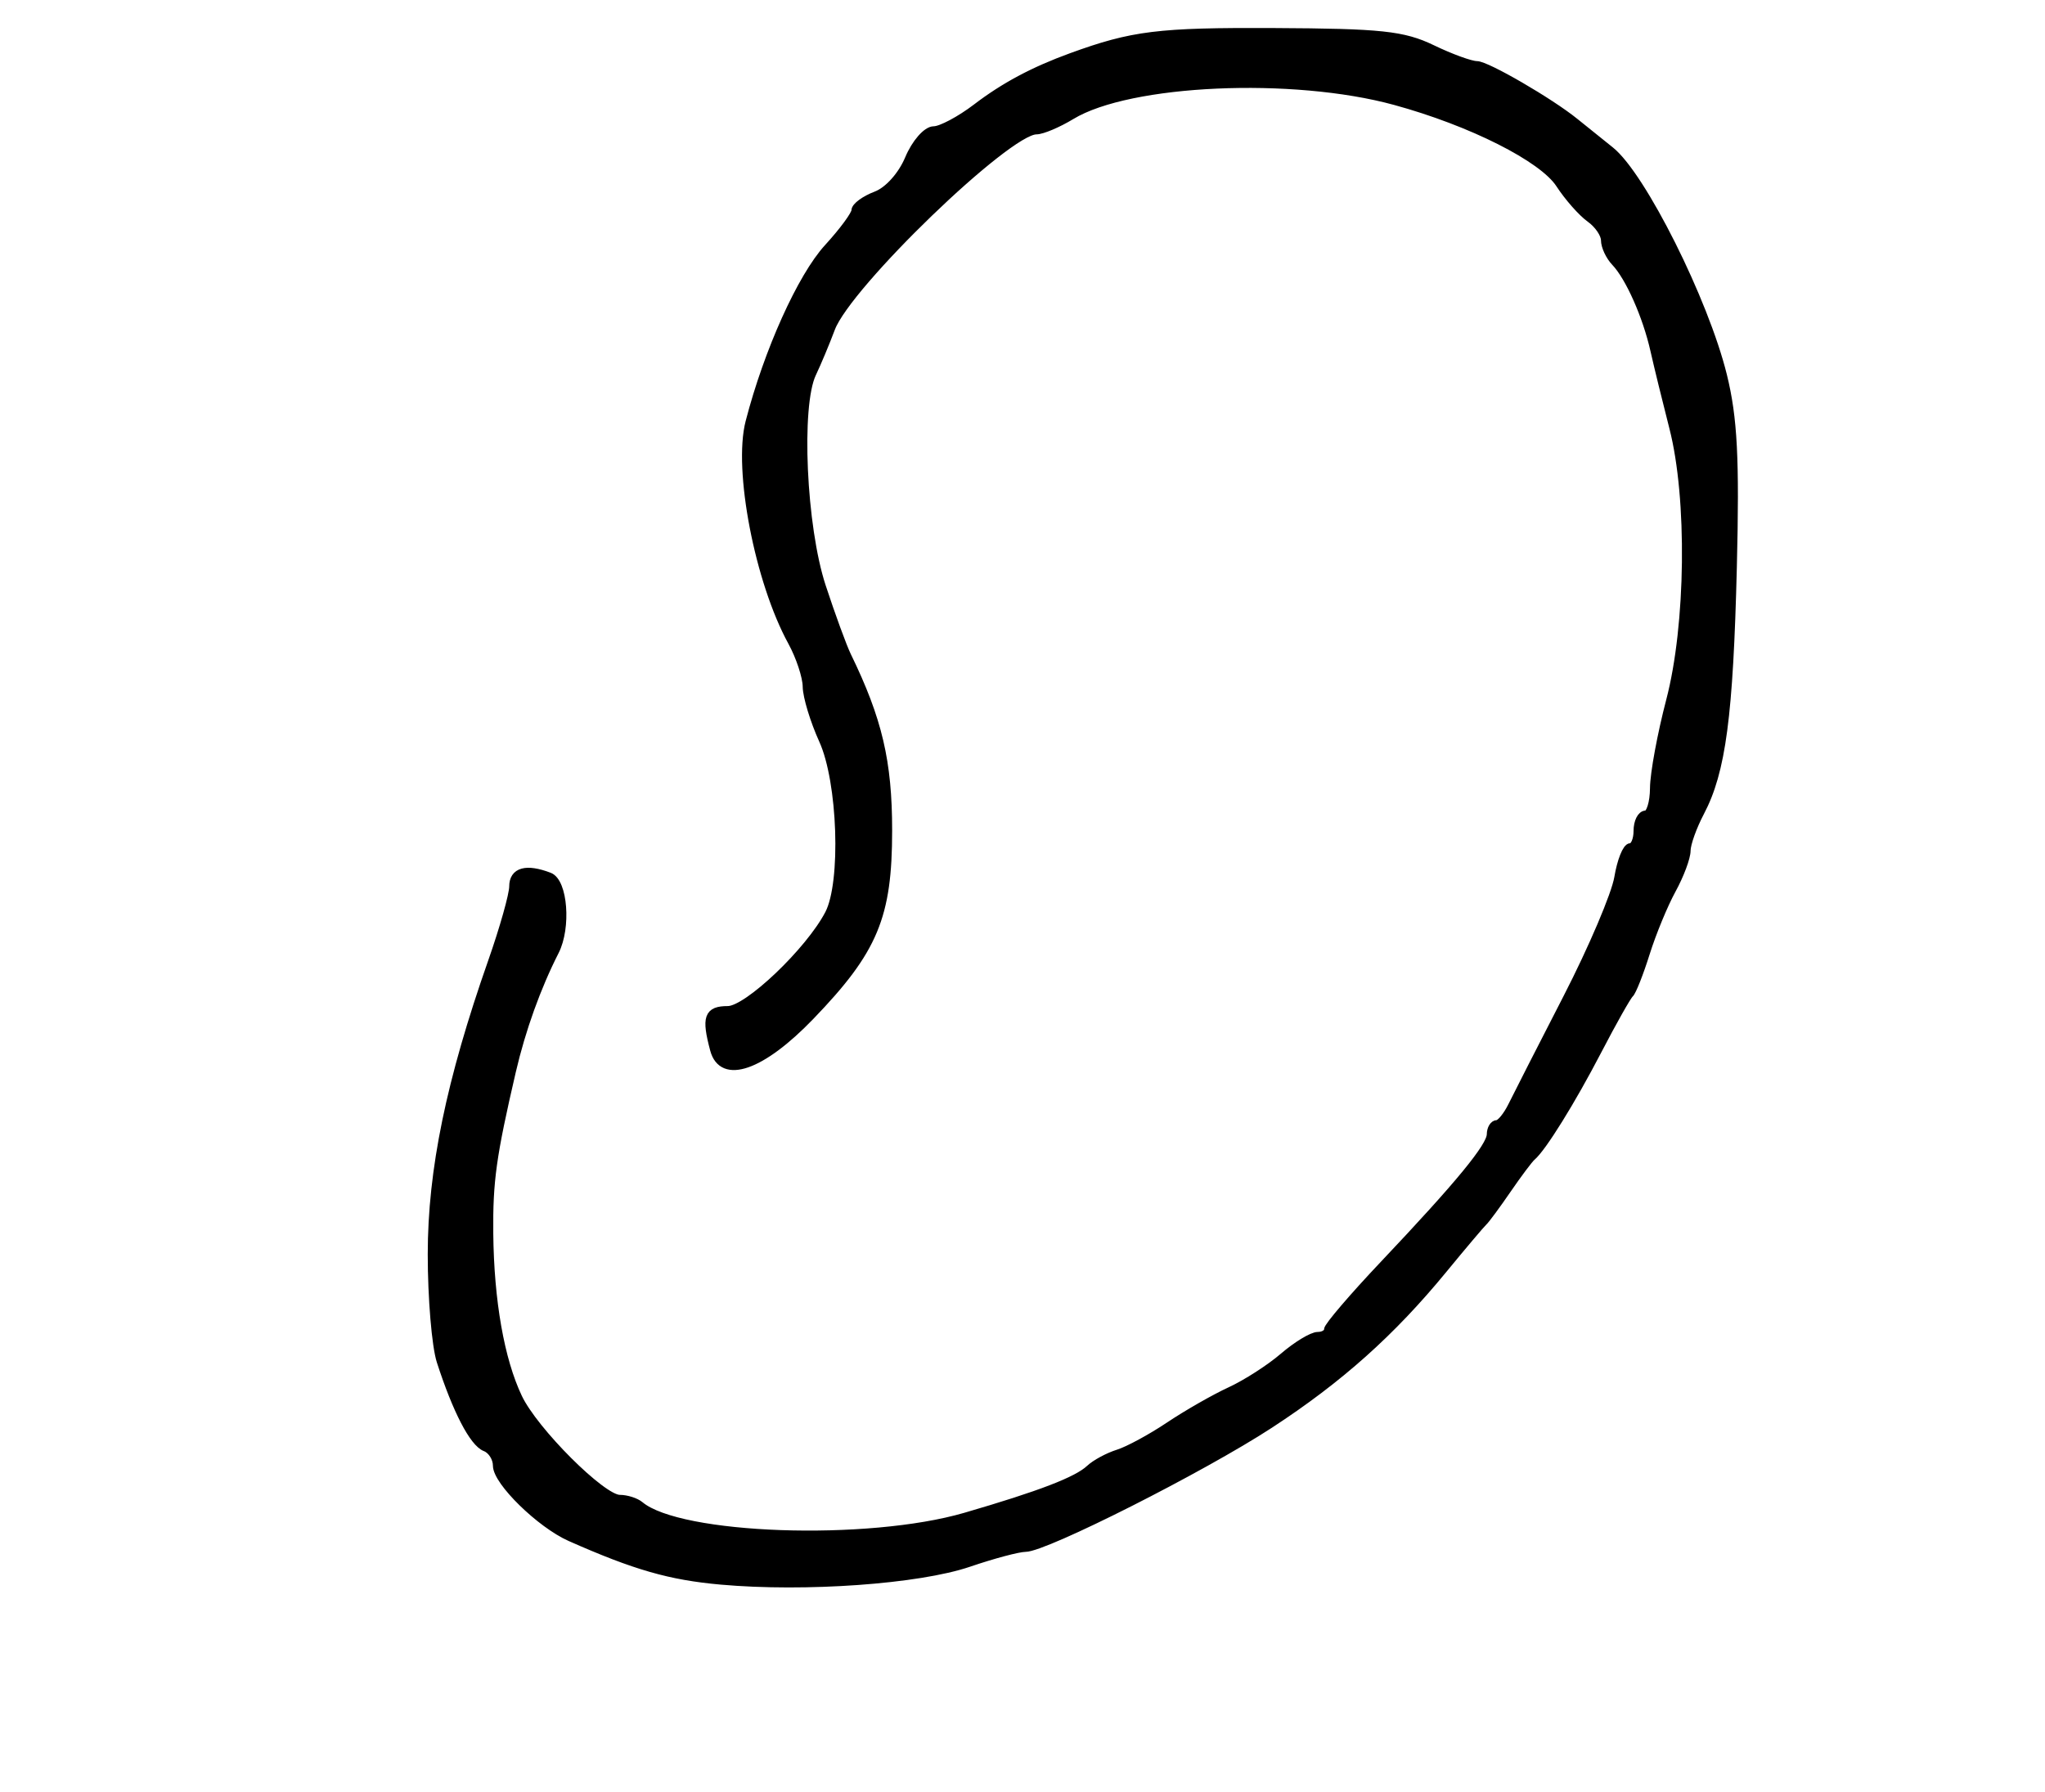 <?xml version="1.0" encoding="utf-8" ?>
<svg xmlns="http://www.w3.org/2000/svg" xmlns:ev="http://www.w3.org/2001/xml-events" xmlns:xlink="http://www.w3.org/1999/xlink" baseProfile="full" height="220" version="1.1" width="251">
  <defs/>
  <path d="M 88.5,194.021 C 82.234,193.461 77.966,192.235 70,188.707 C 66.334,187.083 61,181.87 61,179.911 C 61,178.978 60.359,177.968 59.576,177.667 C 58.114,177.106 56.04,173.105 54.099,167.101 C 53.494,165.231 53,159.326 53,153.979 C 53,143.676 55.266,132.669 60.392,118.076 C 61.826,113.992 63,109.83 63,108.826 C 63,106.962 64.592,106.523 67.418,107.607 C 69.172,108.28 69.597,113.854 68.117,116.764 C 65.884,121.152 64.018,126.344 62.82,131.5 C 60.414,141.856 59.978,144.981 60.044,151.418 C 60.13,159.728 61.4,166.933 63.595,171.559 C 65.546,175.67 73.884,183.999 76.05,183.999 C 76.903,184 78.028,184.358 78.55,184.796 C 83.417,188.873 106.502,189.674 118.5,186.182 C 127.696,183.505 132.218,181.766 133.756,180.316 C 134.447,179.664 136.022,178.815 137.256,178.429 C 138.49,178.042 141.3,176.52 143.5,175.046 C 145.7,173.572 149.086,171.636 151.025,170.743 C 152.963,169.851 155.888,167.969 157.525,166.561 C 159.161,165.154 161.062,164.002 161.75,164.001 C 162.438,164.001 163,163.656 163,163.235 C 163,162.815 166.097,159.197 169.882,155.195 C 179.152,145.397 182.972,140.748 182.987,139.25 C 182.994,138.562 183.338,137.996 183.75,137.992 C 184.162,137.988 184.994,136.975 185.598,135.742 C 186.203,134.509 189.242,128.55 192.353,122.5 C 195.464,116.45 198.289,109.812 198.632,107.75 C 198.975,105.688 199.648,104 200.128,104 C 200.608,104 201,103.1 201,102 C 201,100.9 201.45,100 202,100 C 202.55,100 203.008,98.537 203.017,96.75 C 203.027,94.963 203.919,90.125 205,86 C 207.425,76.746 207.607,61.142 205.389,52.5 C 204.543,49.2 203.497,44.925 203.065,43 C 202.12,38.789 199.988,33.987 198.262,32.179 C 197.568,31.452 197,30.24 197,29.485 C 197,28.731 196.177,27.525 195.17,26.807 C 194.164,26.088 192.489,24.189 191.448,22.587 C 189.364,19.378 180.597,14.959 171.236,12.398 C 158.669,8.961 138.618,9.856 131.5,14.173 C 129.85,15.174 127.911,15.994 127.191,15.996 C 123.63,16.006 104.014,34.933 101.998,40.304 C 101.338,42.062 100.296,44.553 99.682,45.84 C 97.791,49.804 98.463,64.696 100.862,72 C 102.036,75.575 103.436,79.4 103.971,80.5 C 107.789,88.343 109,93.504 109,101.943 C 109,112.502 107.275,116.624 99.464,124.733 C 93.467,130.958 88.668,132.63 87.656,128.847 C 86.597,124.893 86.907,124 89.337,124 C 91.769,124 99.371,116.76 101.75,112.179 C 103.753,108.321 103.33,95.946 101.022,90.859 C 99.934,88.462 99.034,85.501 99.022,84.28 C 99.01,83.06 98.192,80.585 97.204,78.78 C 93.14,71.359 90.495,57.649 92.003,51.817 C 94.247,43.136 98.366,33.991 101.642,30.414 C 103.489,28.398 105,26.344 105,25.85 C 105,25.355 106.147,24.514 107.548,23.982 C 109.027,23.419 110.711,21.541 111.562,19.506 C 112.368,17.578 113.744,16 114.62,16 C 115.495,16 117.852,14.749 119.856,13.219 C 123.283,10.604 126.874,8.688 131.5,7.005 C 139.03,4.265 142.184,3.876 156.326,3.942 C 169.495,4.004 172.234,4.295 175.778,6.007 C 178.047,7.103 180.512,8 181.256,8 C 182.471,8 190.28,12.536 193.308,15 C 193.964,15.533 195.916,17.102 197.646,18.487 C 201.526,21.59 209.214,36.952 211.467,46.104 C 212.749,51.31 213.006,56.285 212.678,69.604 C 212.229,87.849 211.32,94.702 208.686,99.7 C 207.759,101.461 207,103.584 207,104.42 C 207,105.256 206.192,107.415 205.204,109.22 C 204.216,111.024 202.772,114.525 201.996,117 C 201.219,119.475 200.329,121.725 200.018,122 C 199.707,122.275 197.931,125.425 196.072,129 C 192.861,135.175 189.299,140.911 188,142 C 187.672,142.275 186.322,144.075 185,146 C 183.678,147.925 182.35,149.725 182.048,150 C 181.747,150.275 179.533,152.896 177.128,155.824 C 170.787,163.545 164.396,169.256 155.853,174.833 C 147.56,180.247 128.265,190 125.848,190 C 125.004,190 121.88,190.831 118.907,191.846 C 112.75,193.947 98.821,194.944 88.5,194.021" fill="black" stroke="black" stroke-width="1"/>
</svg>

